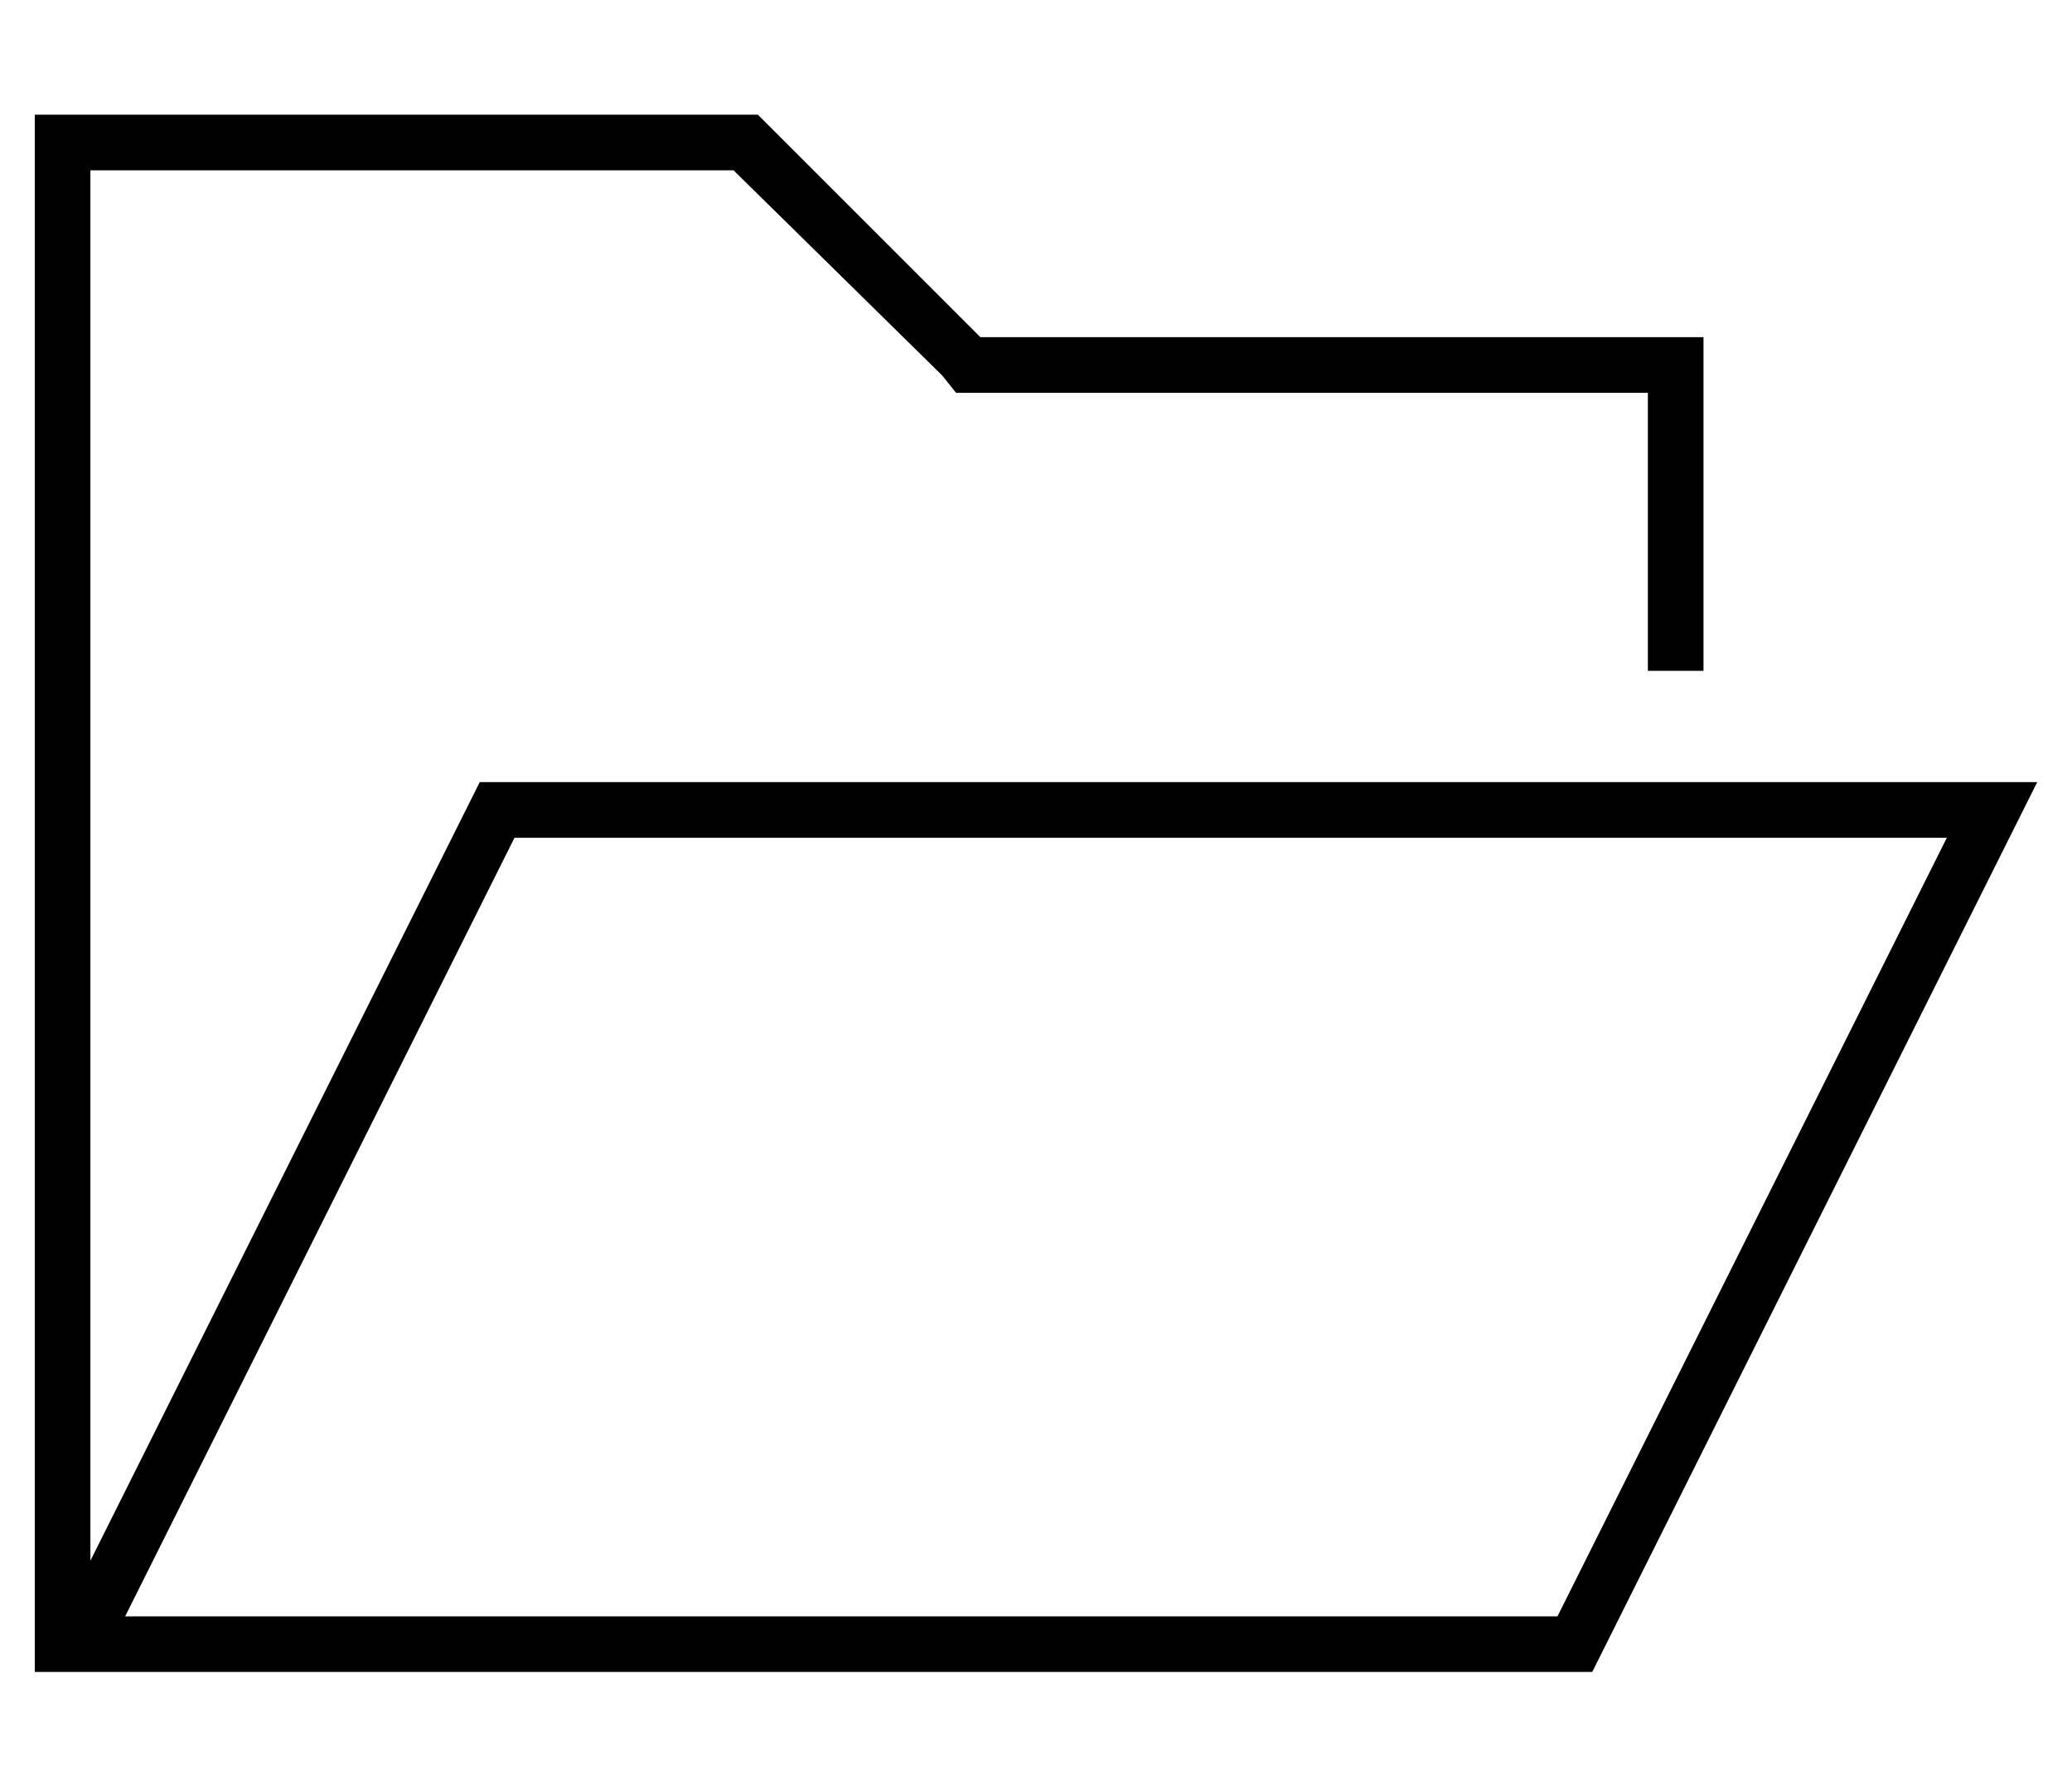 <?xml version="1.0" standalone="no"?>
<!DOCTYPE svg PUBLIC "-//W3C//DTD SVG 1.1//EN" "http://www.w3.org/Graphics/SVG/1.1/DTD/svg11.dtd" >
<svg xmlns="http://www.w3.org/2000/svg" xmlns:xlink="http://www.w3.org/1999/xlink" version="1.1" viewBox="-10 -40 596 512">
   <path fill="currentColor"
d="M272 57l-64 -64l64 64l-64 -64h-192h-16v16v0v416v0v16v0h16h432l120 -240v0l8 -16v0h-18h-430l-112 224v0v-400v0h185v0l60 59v0l4 5v0h7h192v80v0h16v0v-80v0v-16v0h-16h-192zM26 425l112 -224l-112 224l112 -224h412v0l-112 224v0h-54h-358z" />
</svg>
